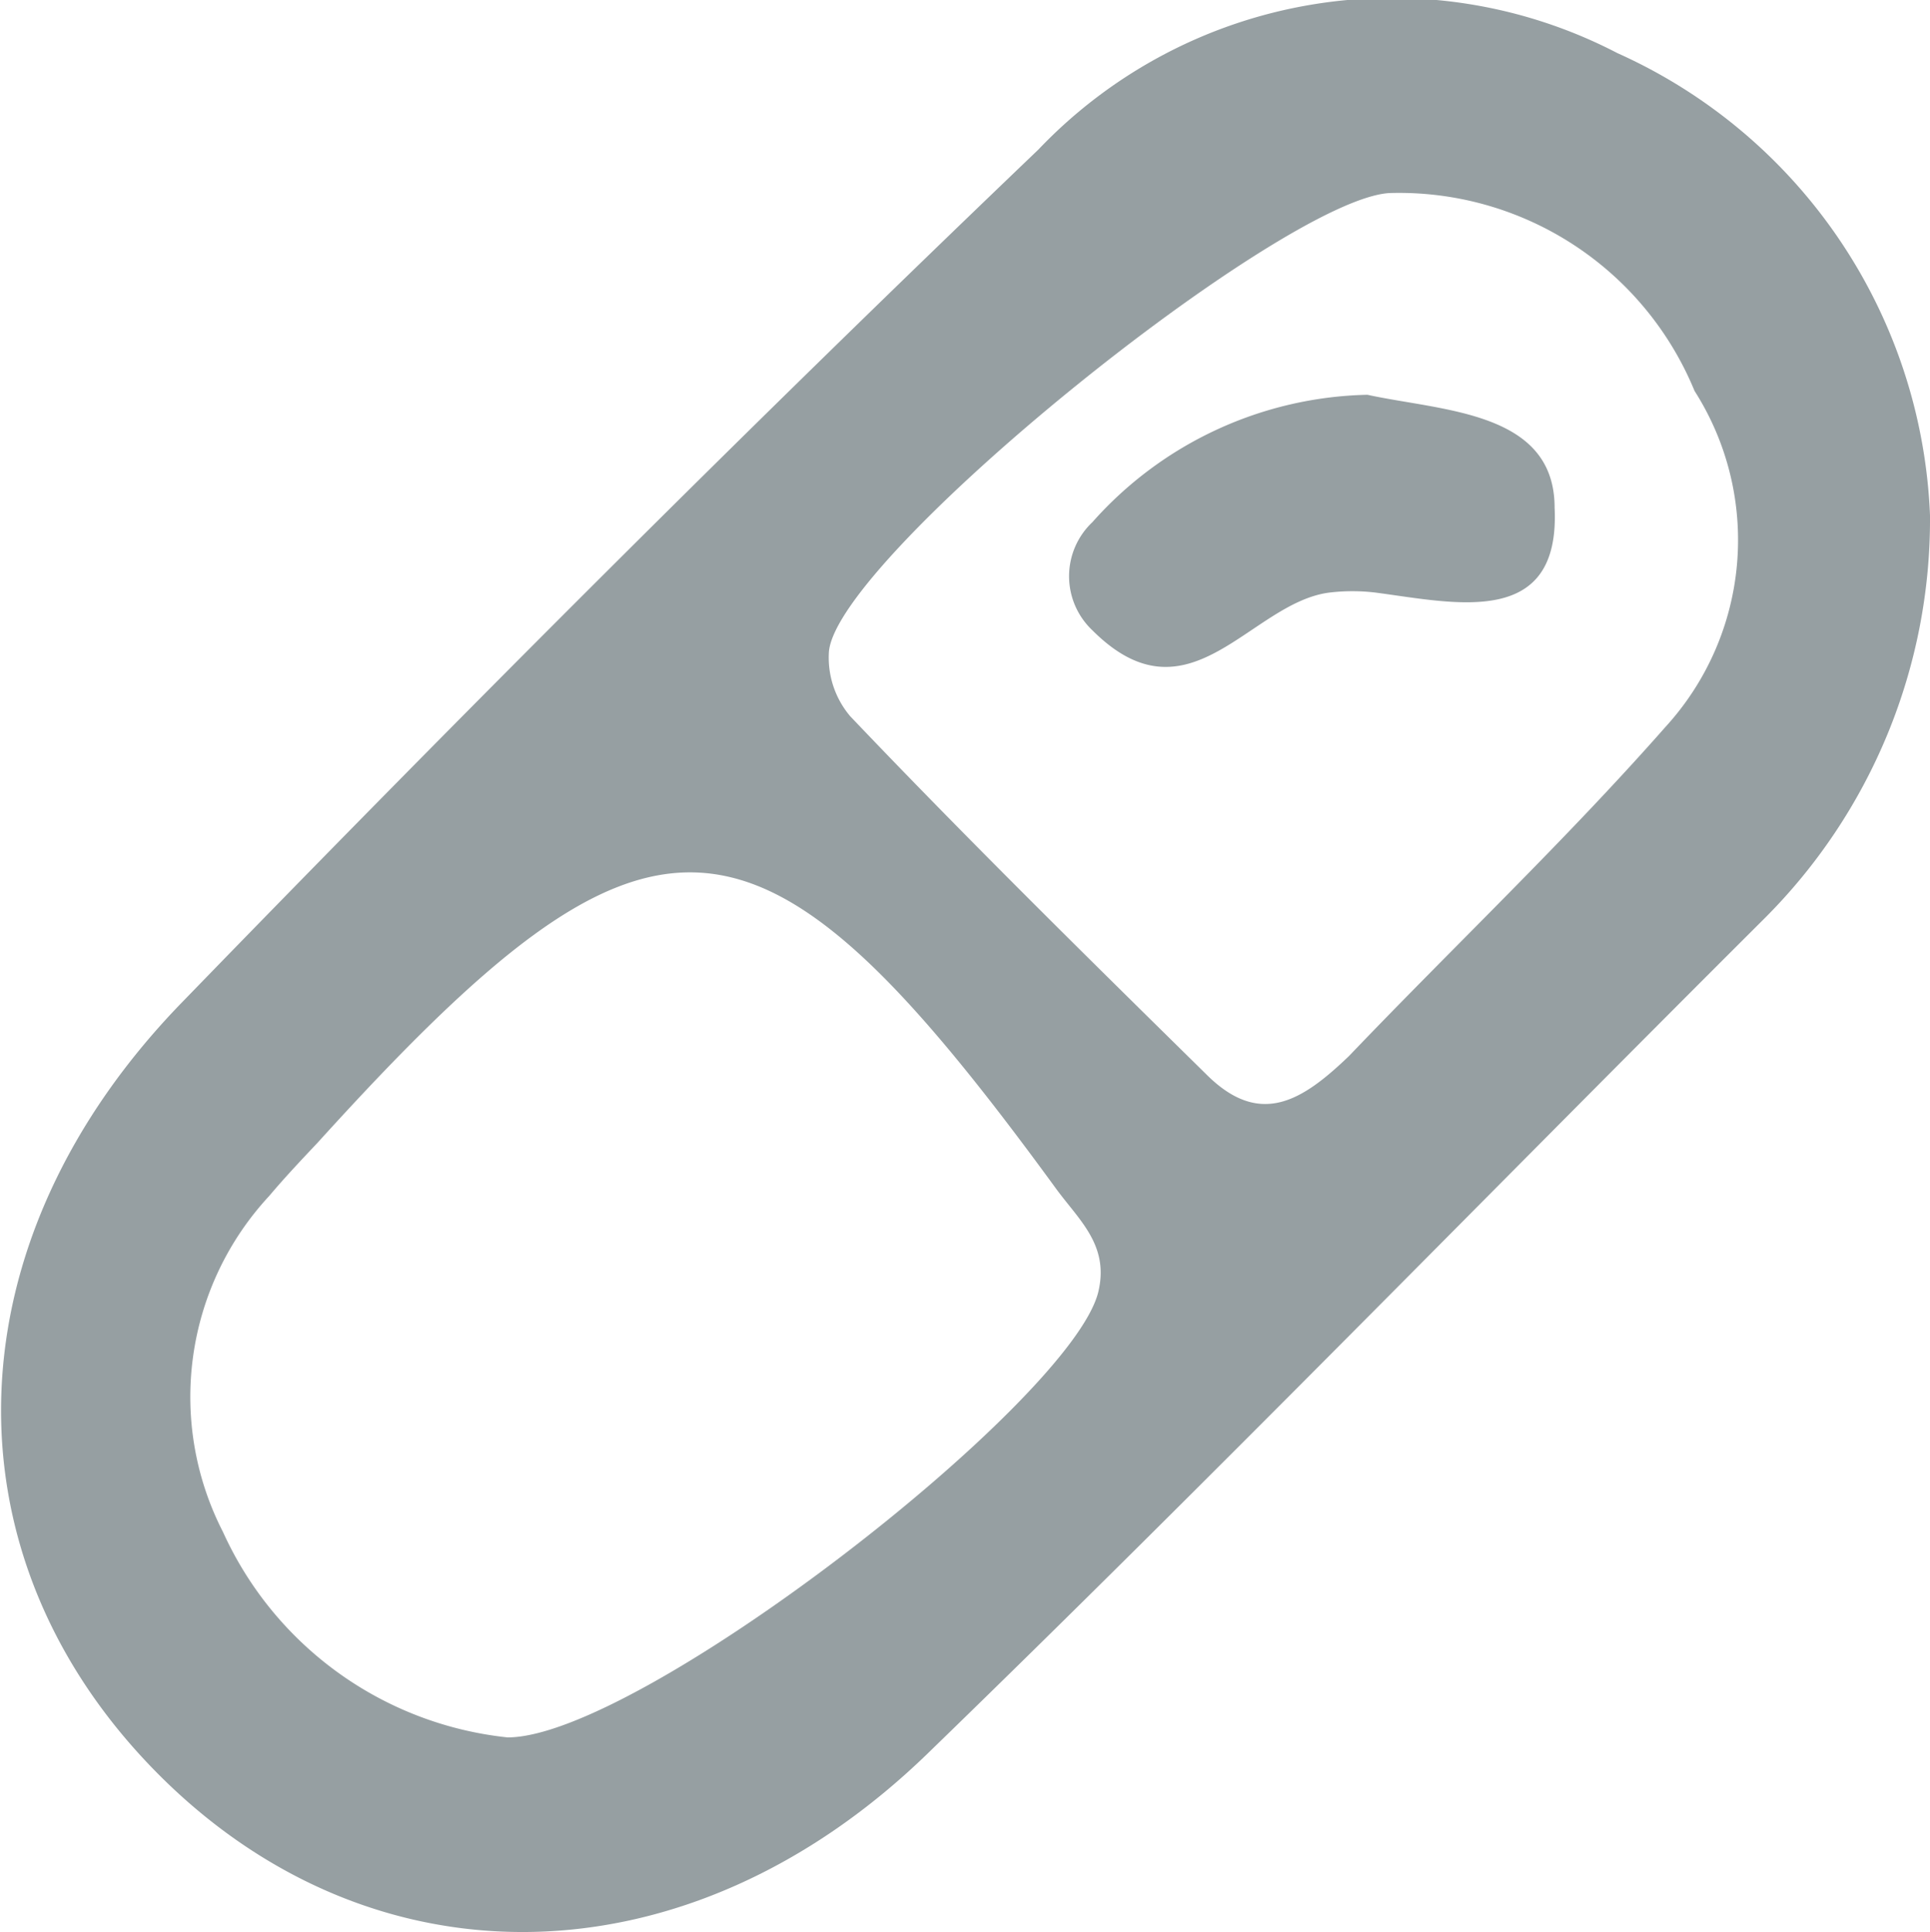 <svg xmlns="http://www.w3.org/2000/svg" viewBox="0 0 20 20.02"><defs><style>.cls-1{fill:#969fa2;}</style></defs><title>Varlık 5</title><g id="katman_2" data-name="katman 2"><g id="katman_1-2" data-name="katman 1"><path class="cls-1" d="M20,5.34a5.84,5.84,0,0,1-1.72,4.18c-2.89,2.88-5.73,5.8-8.66,8.64-2.49,2.42-5.77,2.46-8,.2s-2.15-5.51.29-8c2.91-3,5.84-5.93,8.85-8.81a5.06,5.06,0,0,1,6-1A5.49,5.49,0,0,1,20,5.34Zm-8.62,8.05c.12-.49-.2-.75-.44-1.08C7.84,8.06,6.77,8,3.29,11.84c-.17.18-.34.36-.5.55a3.06,3.06,0,0,0-.48,3.48A3.66,3.66,0,0,0,5.26,18C6.62,18,11.09,14.53,11.38,13.39ZM8.59,6.75a.94.94,0,0,0,.22.67C10,8.67,11.26,9.91,12.5,11.13c.56.56,1,.27,1.48-.19,1.09-1.14,2.24-2.23,3.28-3.41a2.87,2.87,0,0,0,.3-3.48A3.31,3.31,0,0,0,14.4,2C13.28,2.06,8.68,5.77,8.59,6.75Zm2.73-1.34a.77.77,0,0,0,0,1.12c1,1,1.63-.28,2.45-.39a2,2,0,0,1,.49,0c.83.11,1.91.37,1.85-.88,0-1-1.16-1-1.94-1.17A3.92,3.92,0,0,0,11.32,5.41Z"/></g></g></svg>